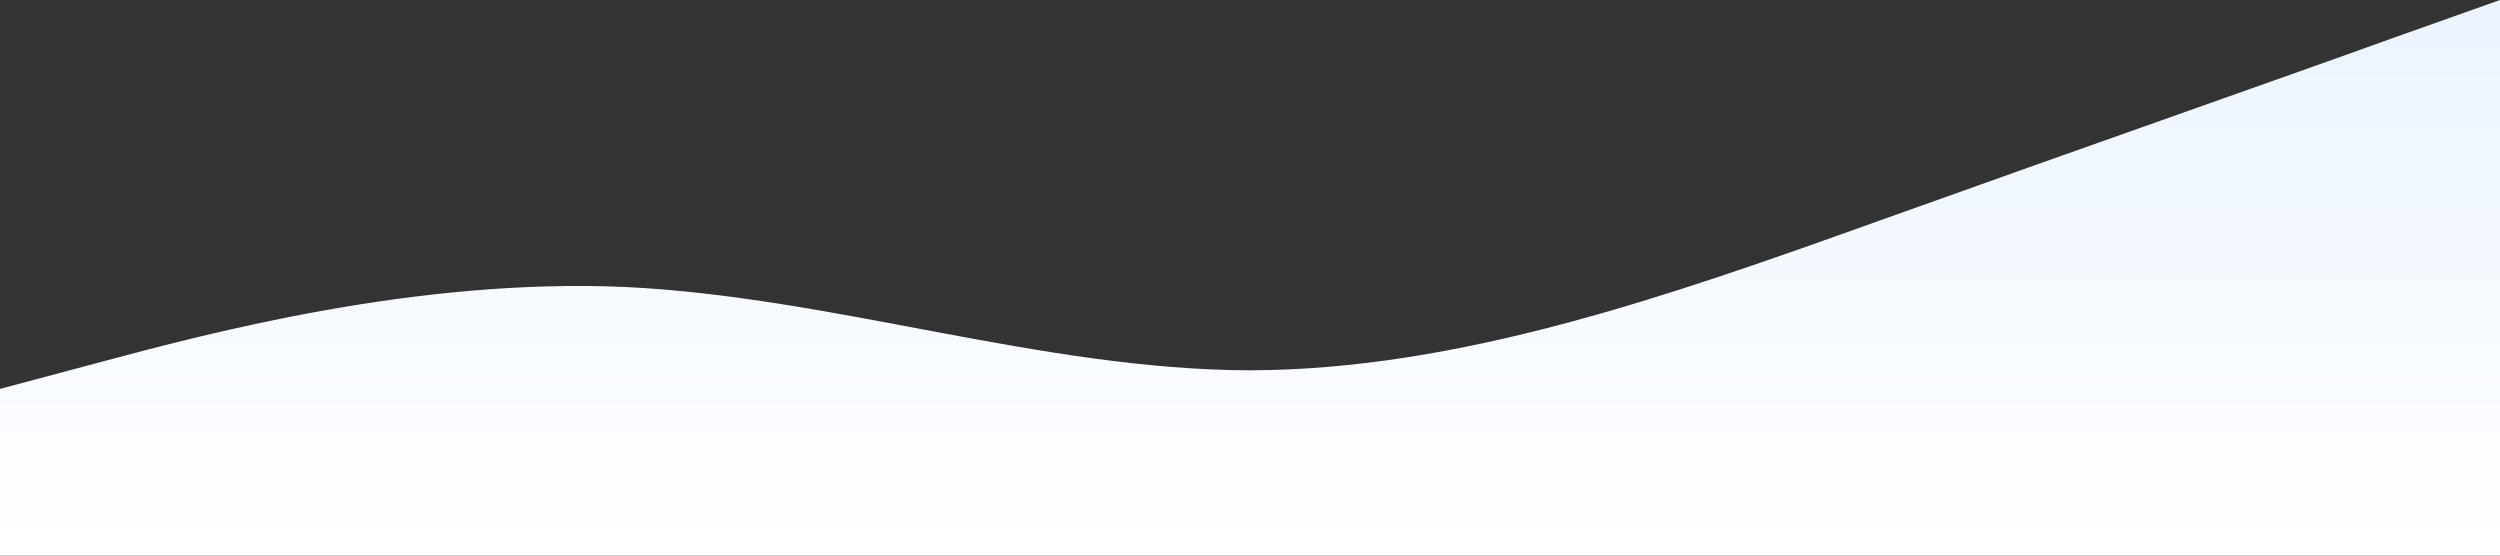 <?xml version="1.0" standalone="no"?><svg xmlns="http://www.w3.org/2000/svg" viewBox="0 0 1440 320"><rect x="0" y="0" width="1440" height="320" fill="#333333" stroke="none"/><path fill="url(#grad)" fill-opacity="1" d="M0,224L60,208C120,192,240,160,360,165.3C480,171,600,213,720,213.3C840,213,960,171,1080,128C1200,85,1320,43,1380,21.3L1440,0L1440,320L1380,320C1320,320,1200,320,1080,320C960,320,840,320,720,320C600,320,480,320,360,320C240,320,120,320,60,320L0,320Z"></path>
    <defs>
        <linearGradient id="grad" x1="0%" y1="0%" x2="0%" y2="100%">
        <stop offset="0%" style="stop-color:rgb(235, 244, 255);stop-opacity:1" />
        <stop offset="100%" style="stop-color:rgb(255,255,255);stop-opacity:1" />
        </linearGradient>
    </defs>
</svg>